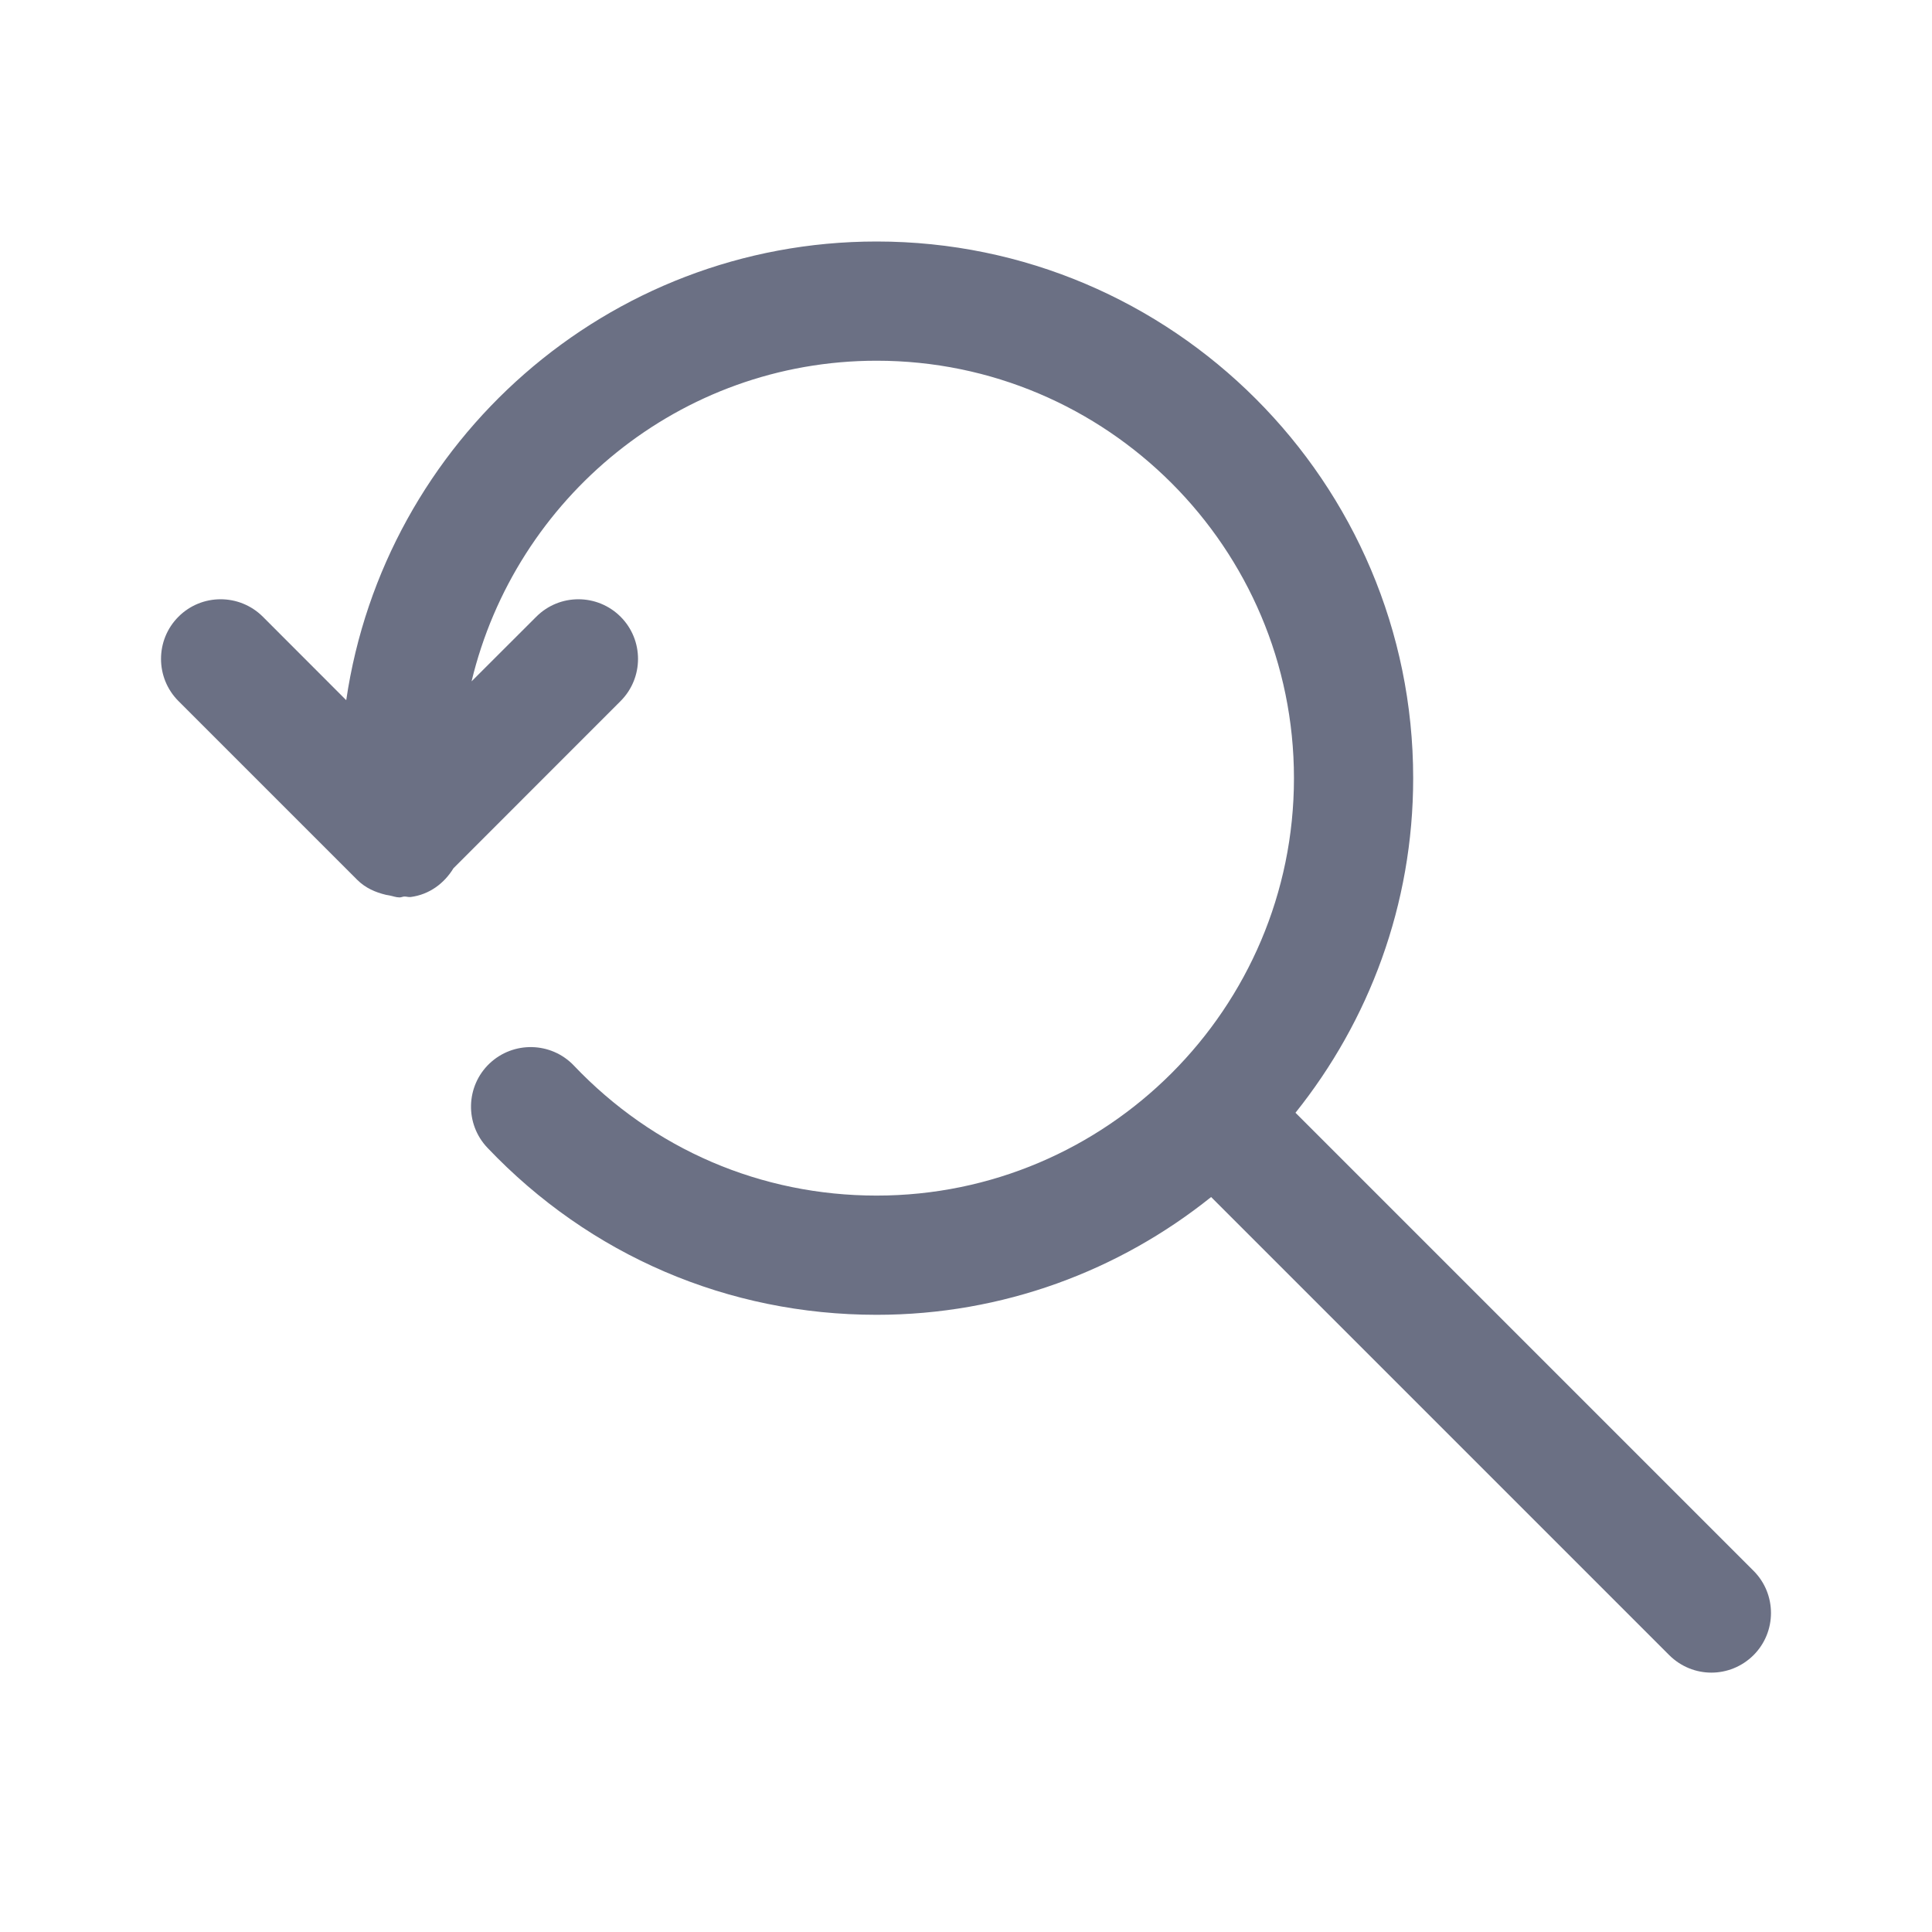 <svg width="24" height="24" viewBox="0 0 24 24" fill="none" xmlns="http://www.w3.org/2000/svg">
<path fill-rule="evenodd" clip-rule="evenodd" d="M21.783 20.561C21.638 20.705 21.449 20.778 21.259 20.778C21.07 20.778 20.881 20.705 20.736 20.561L15.045 14.87C13.905 15.784 12.461 16.333 10.89 16.333C9.044 16.333 7.327 15.596 6.055 14.258C5.773 13.961 5.785 13.493 6.081 13.211C6.378 12.93 6.847 12.941 7.129 13.237C8.119 14.278 9.454 14.852 10.89 14.852C13.748 14.852 16.074 12.526 16.074 9.667C16.074 6.807 13.748 4.481 10.89 4.481C8.446 4.481 6.404 6.186 5.858 8.464L6.662 7.661C6.951 7.372 7.419 7.372 7.709 7.661C7.998 7.95 7.998 8.42 7.709 8.709L5.633 10.786C5.519 10.973 5.334 11.113 5.101 11.143C5.073 11.146 5.048 11.136 5.021 11.137C5.001 11.139 4.983 11.148 4.963 11.148C4.92 11.148 4.878 11.131 4.835 11.123C4.822 11.12 4.808 11.119 4.795 11.116C4.665 11.085 4.541 11.032 4.439 10.931L2.217 8.709C1.928 8.42 1.928 7.95 2.217 7.661C2.506 7.372 2.975 7.372 3.265 7.661L4.301 8.698C4.773 5.481 7.543 3 10.89 3C14.565 3 17.555 5.991 17.555 9.667C17.555 11.239 17.006 12.682 16.093 13.823L21.783 19.513C22.072 19.802 22.072 20.272 21.783 20.561Z" fill="#6B7084"/>
</svg>
